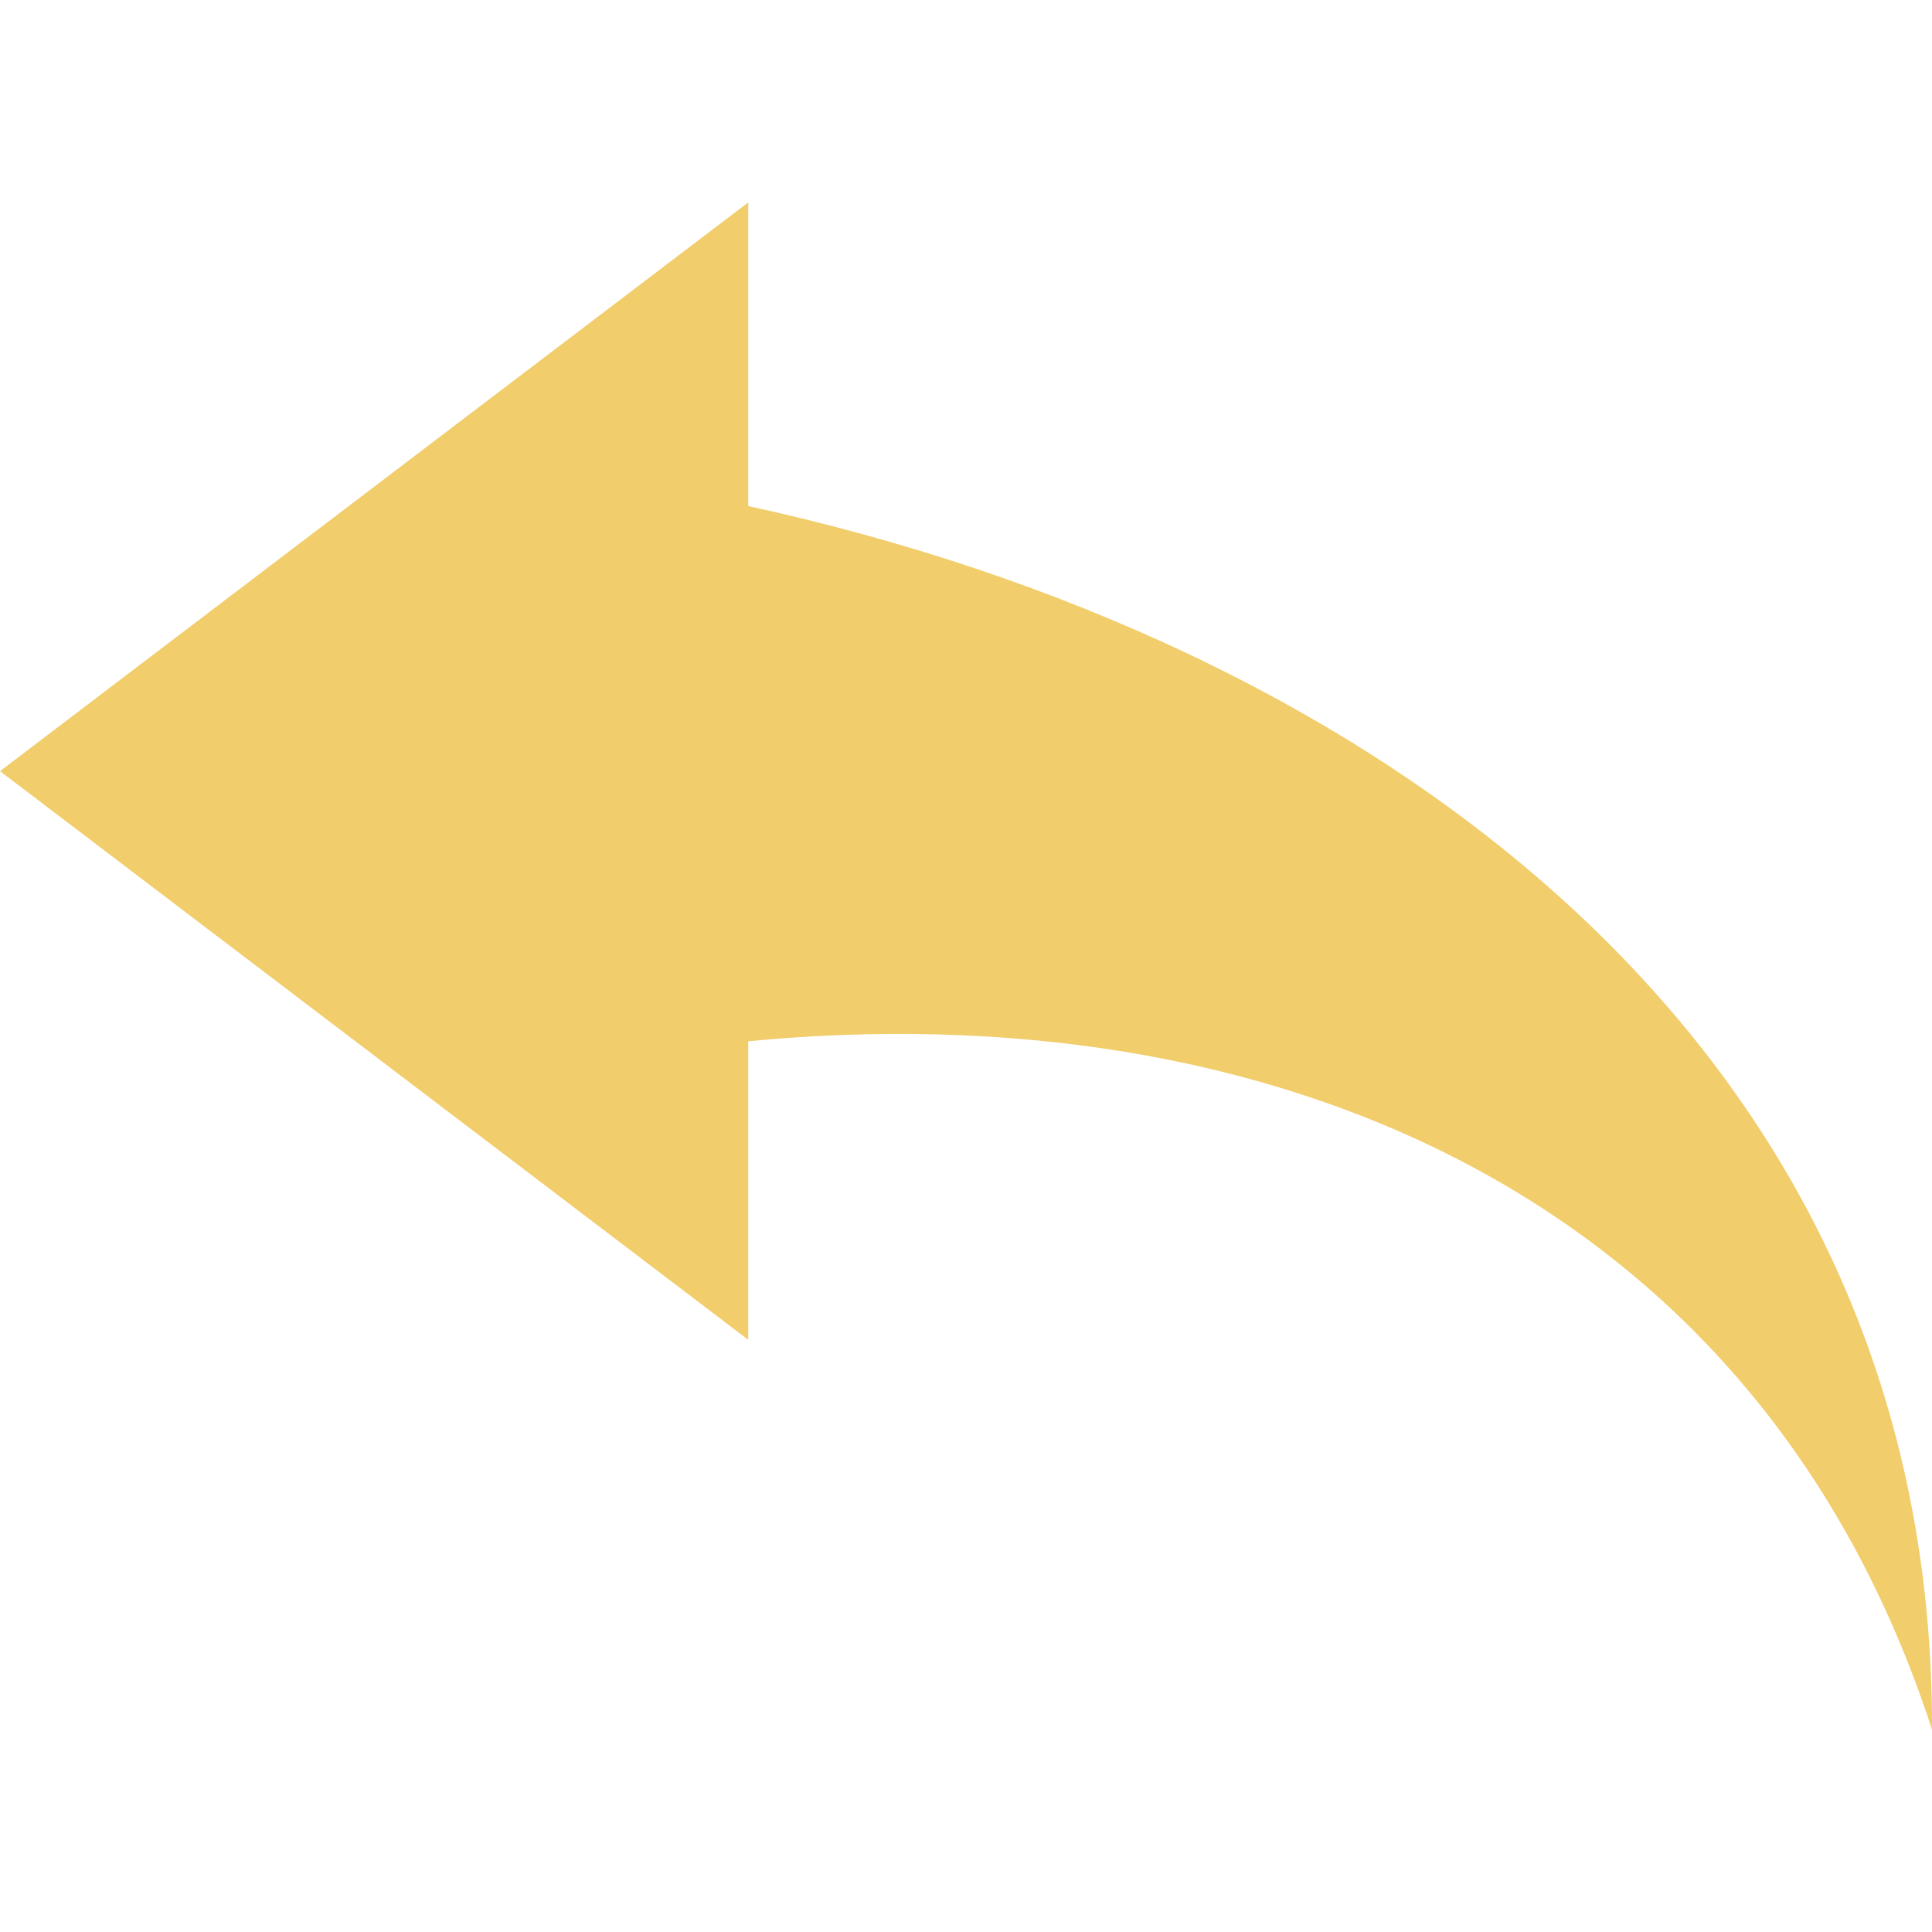 <svg width="20" height="20" viewBox="0 0 20 20" fill="none" xmlns="http://www.w3.org/2000/svg">
<path d="M1.00382e-05 7.983L7.746 13.87V10.779C13.069 10.268 18.18 12.305 20 17.905C20.02 10.701 14.085 6.618 7.746 5.239V2.095L1.00382e-05 7.983Z" fill="#F1CD6B"/>
</svg>
